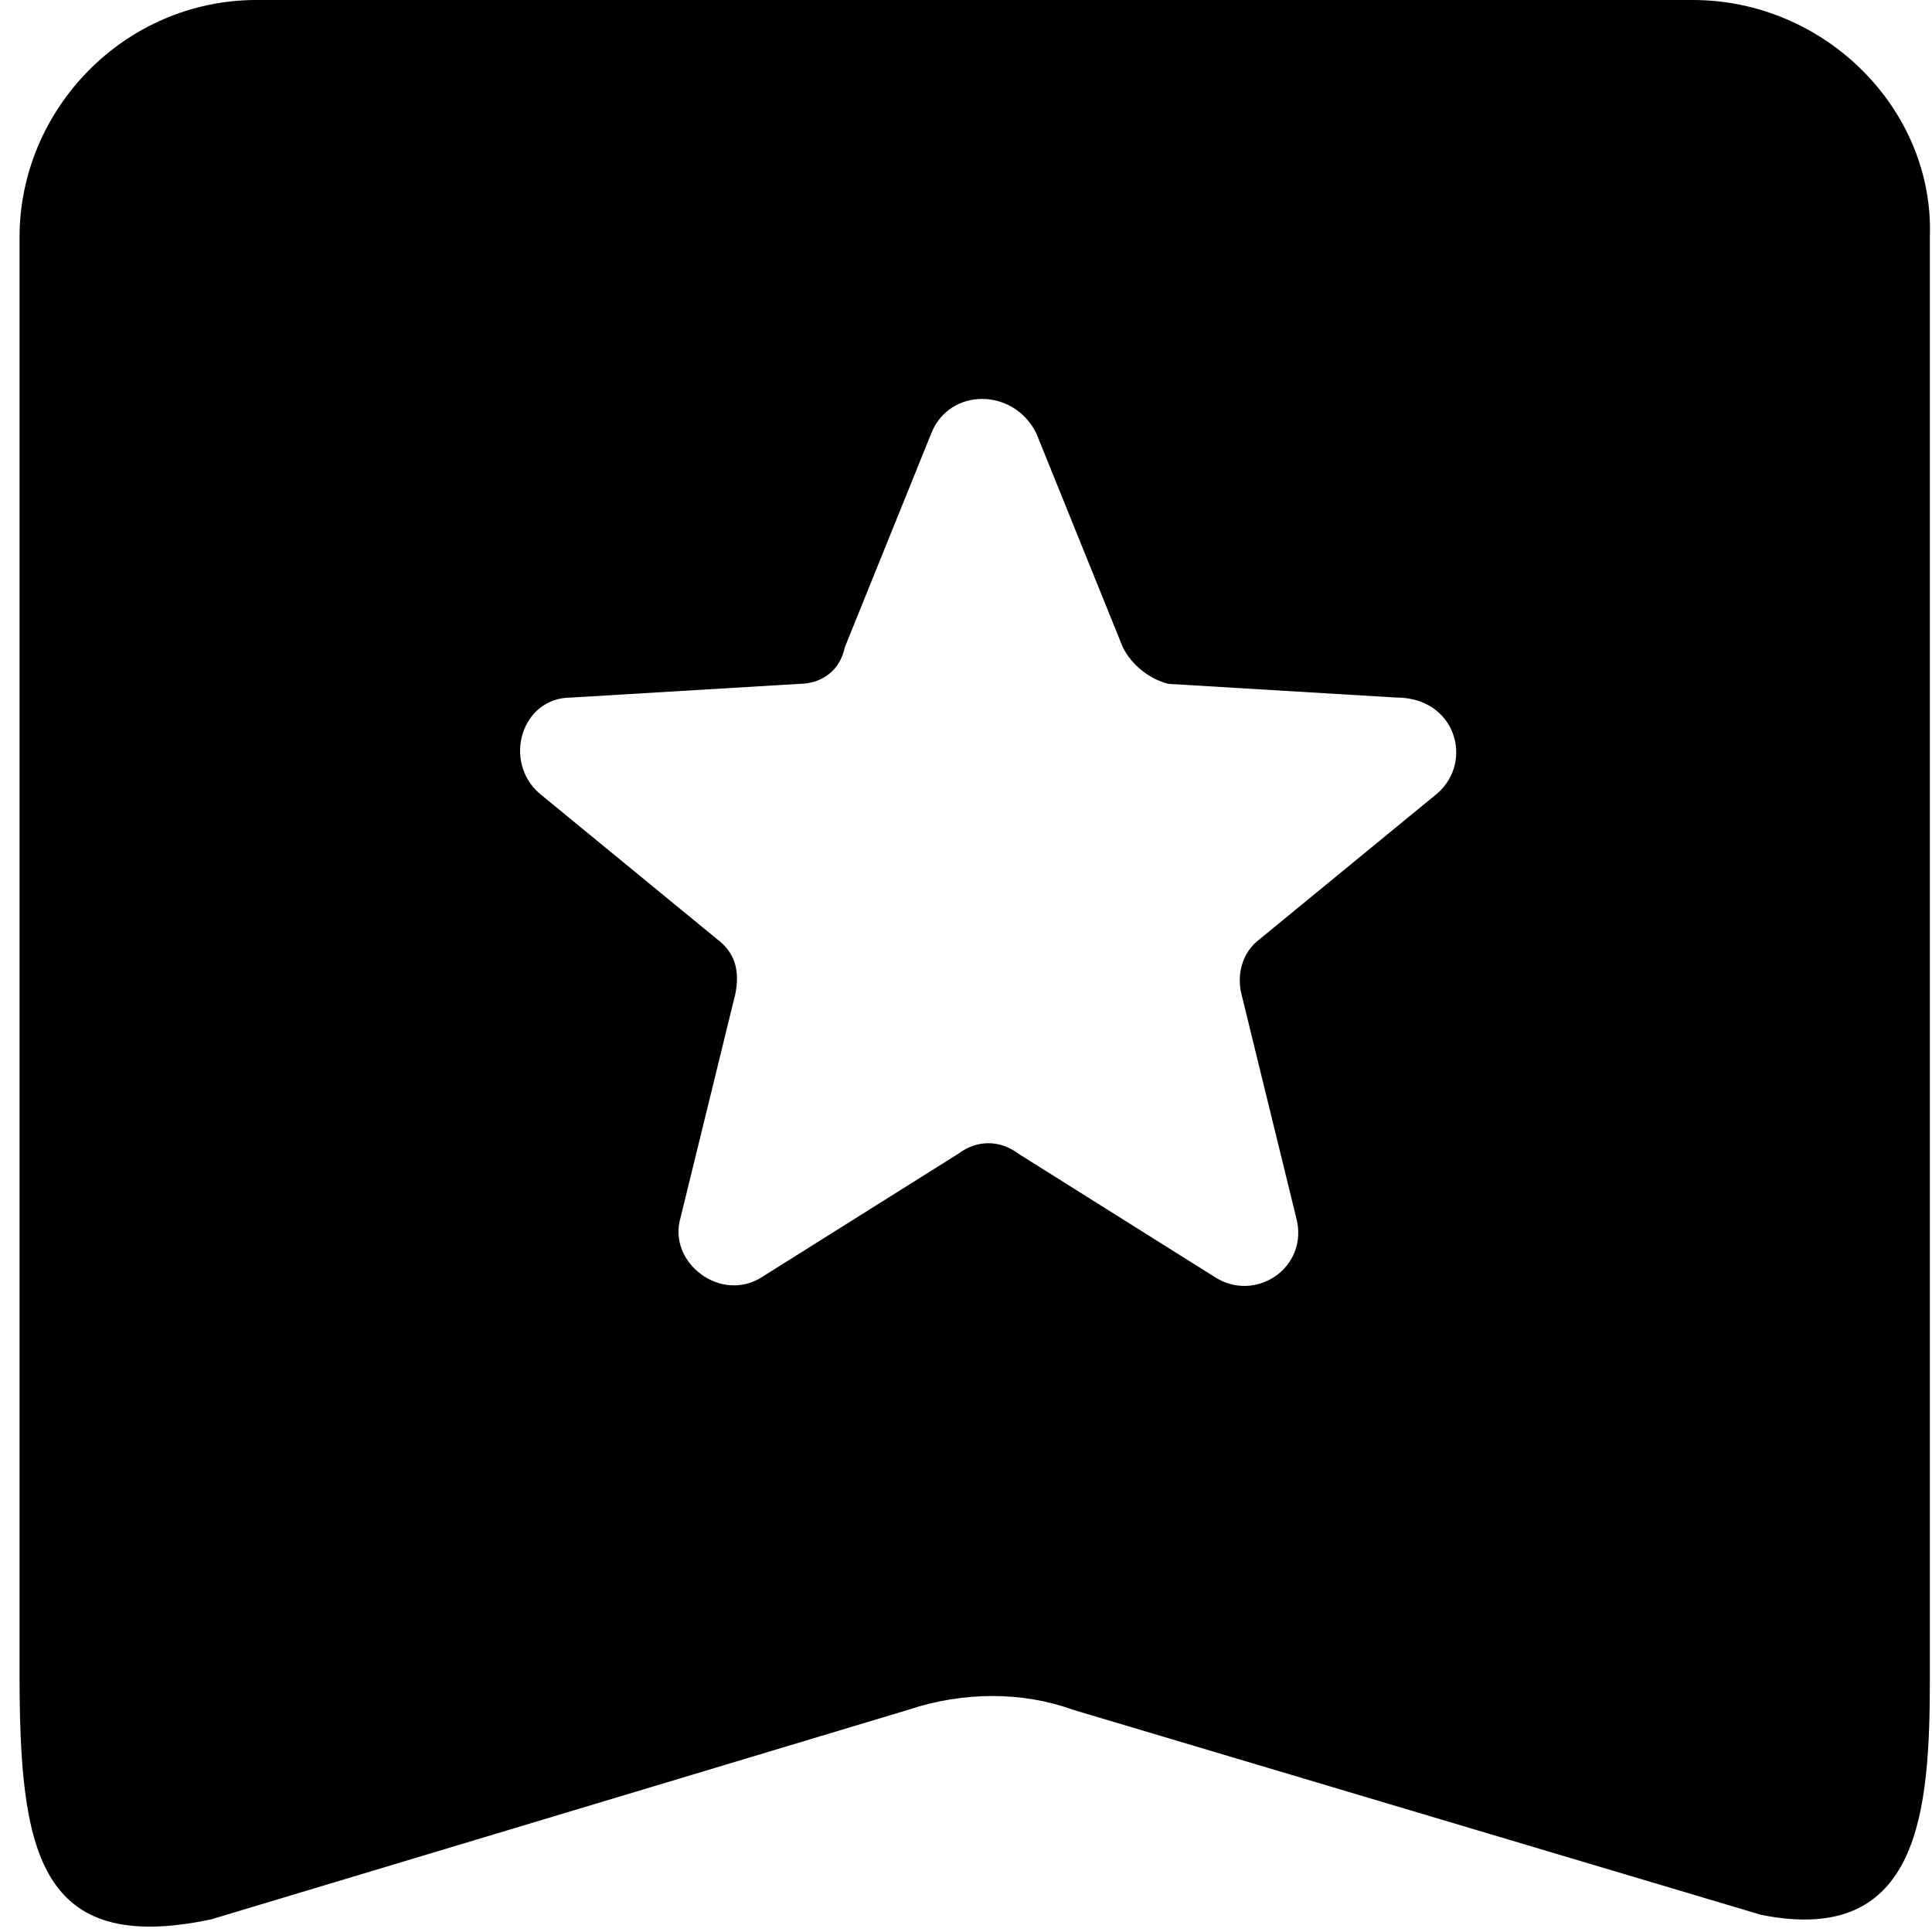 <?xml version="1.0" encoding="utf-8"?>
<!-- Generator: Adobe Illustrator 16.0.0, SVG Export Plug-In . SVG Version: 6.00 Build 0)  -->
<!DOCTYPE svg PUBLIC "-//W3C//DTD SVG 1.1//EN" "http://www.w3.org/Graphics/SVG/1.1/DTD/svg11.dtd">
<svg version="1.1" id="图层_1" xmlns="http://www.w3.org/2000/svg" xmlns:xlink="http://www.w3.org/1999/xlink" x="0px" y="0px"
	 width="200px" height="200px" viewBox="0 0 200 200" enable-background="new 0 0 200 200" xml:space="preserve">
<path d="M175.233,0H26.565C12.878,0,2.023,11.327,2.023,24.542v148.669c0,18.405,1.888,29.263,19.823,25.485l72.21-21.709
	c5.664-1.888,11.798-1.888,16.991,0l71.266,21.238c16.52,3.303,17.465-10.856,17.465-24.542V24.542
	C200.248,11.327,188.922,0,175.233,0z M148.805,82.122l-18.407,15.103c-1.888,1.416-2.359,3.775-1.888,5.665l5.663,23.125
	c1.415,5.192-4.247,8.967-8.495,6.135l-20.294-12.743c-1.888-1.416-4.248-1.416-6.135,0l-20.295,12.743
	c-4.248,2.832-9.912-1.415-8.496-6.135l5.664-23.125c0.472-2.361,0-4.249-1.888-5.665L55.827,82.122
	c-3.776-3.304-1.888-9.912,3.303-9.912l23.599-1.416c2.36,0,4.248-1.416,4.72-3.776l8.967-22.182c1.888-4.719,8.496-4.719,10.854,0
	l8.968,22.182c0.944,1.889,2.832,3.305,4.721,3.776l23.598,1.416C150.692,72.21,152.579,78.818,148.805,82.122z"/>
</svg>

